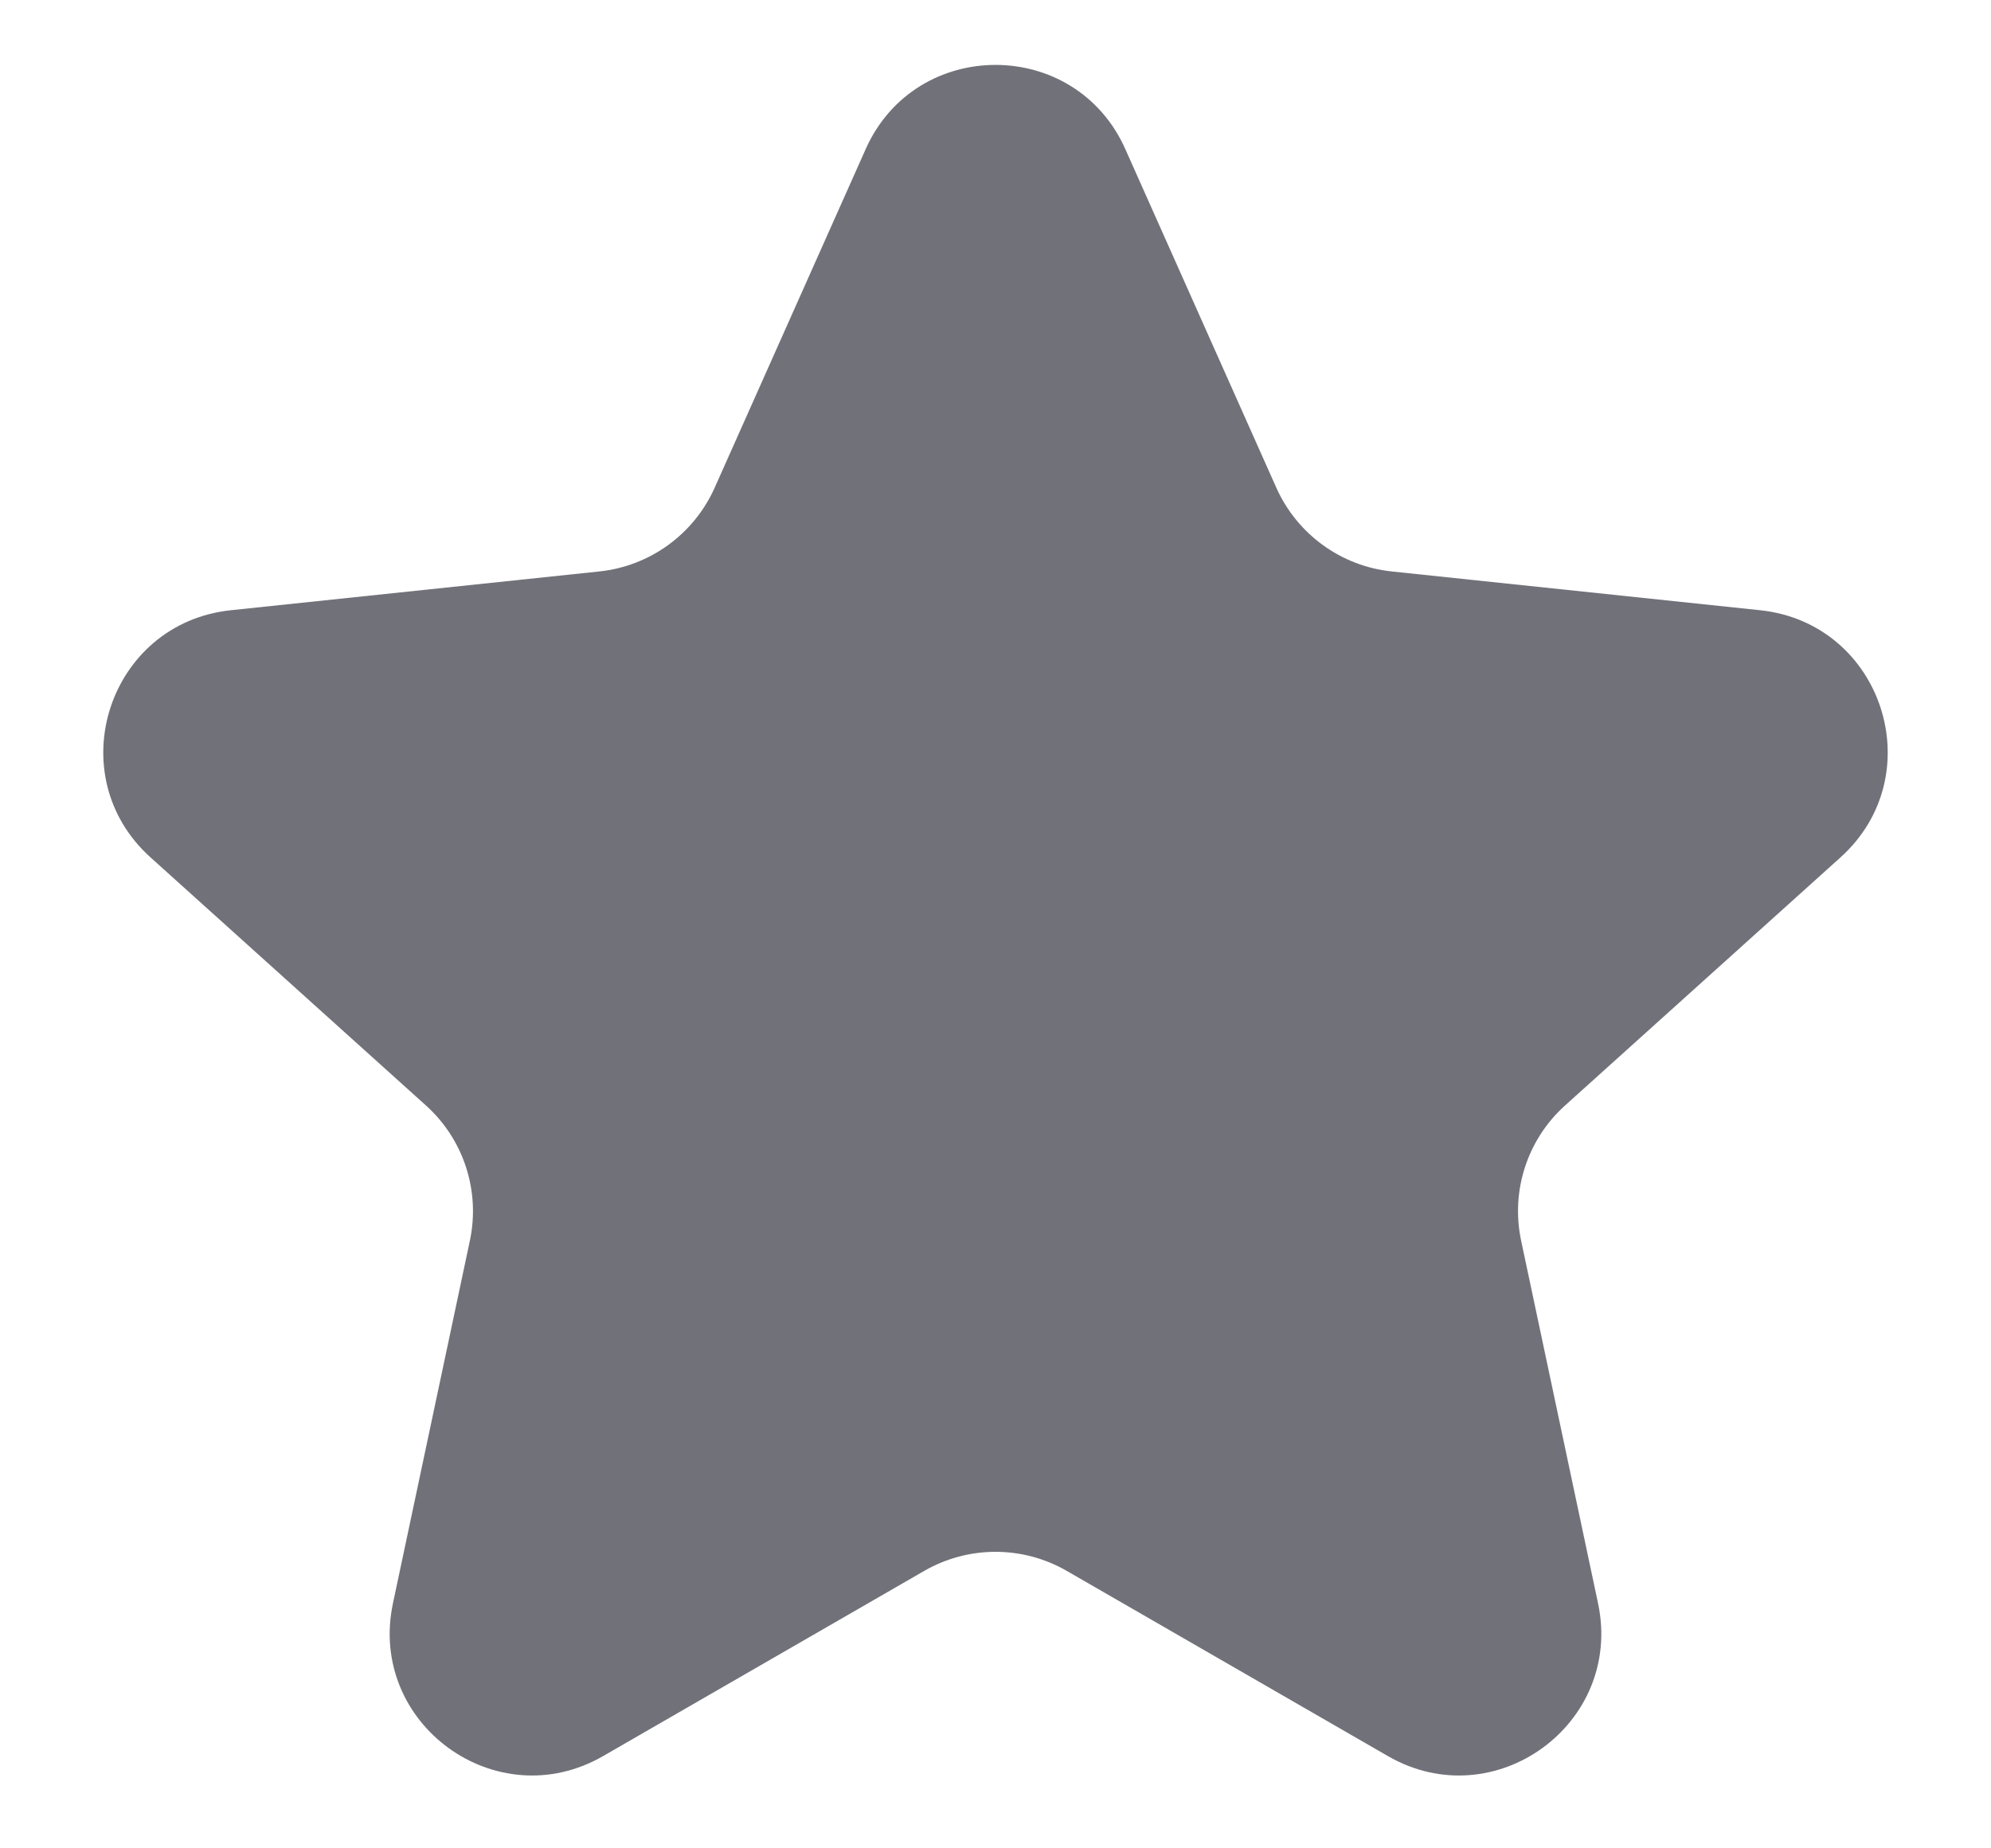 <svg width="14" height="13" viewBox="0 0 14 13" fill="none" xmlns="http://www.w3.org/2000/svg">
<path d="M6.087 1.049C6.439 0.259 7.561 0.259 7.913 1.049L8.975 3.431C9.121 3.757 9.429 3.981 9.784 4.019L12.377 4.292C13.238 4.383 13.585 5.45 12.942 6.03L11.004 7.776C10.739 8.015 10.622 8.377 10.696 8.726L11.237 11.277C11.416 12.124 10.509 12.784 9.759 12.351L7.5 11.048C7.19 10.87 6.81 10.87 6.5 11.048L4.241 12.351C3.491 12.784 2.584 12.124 2.763 11.277L3.304 8.726C3.378 8.377 3.261 8.015 2.996 7.776L1.058 6.03C0.415 5.45 0.762 4.383 1.623 4.292L4.216 4.019C4.571 3.981 4.879 3.757 5.025 3.431L6.087 1.049Z" fill="#71717A"/>
</svg>
